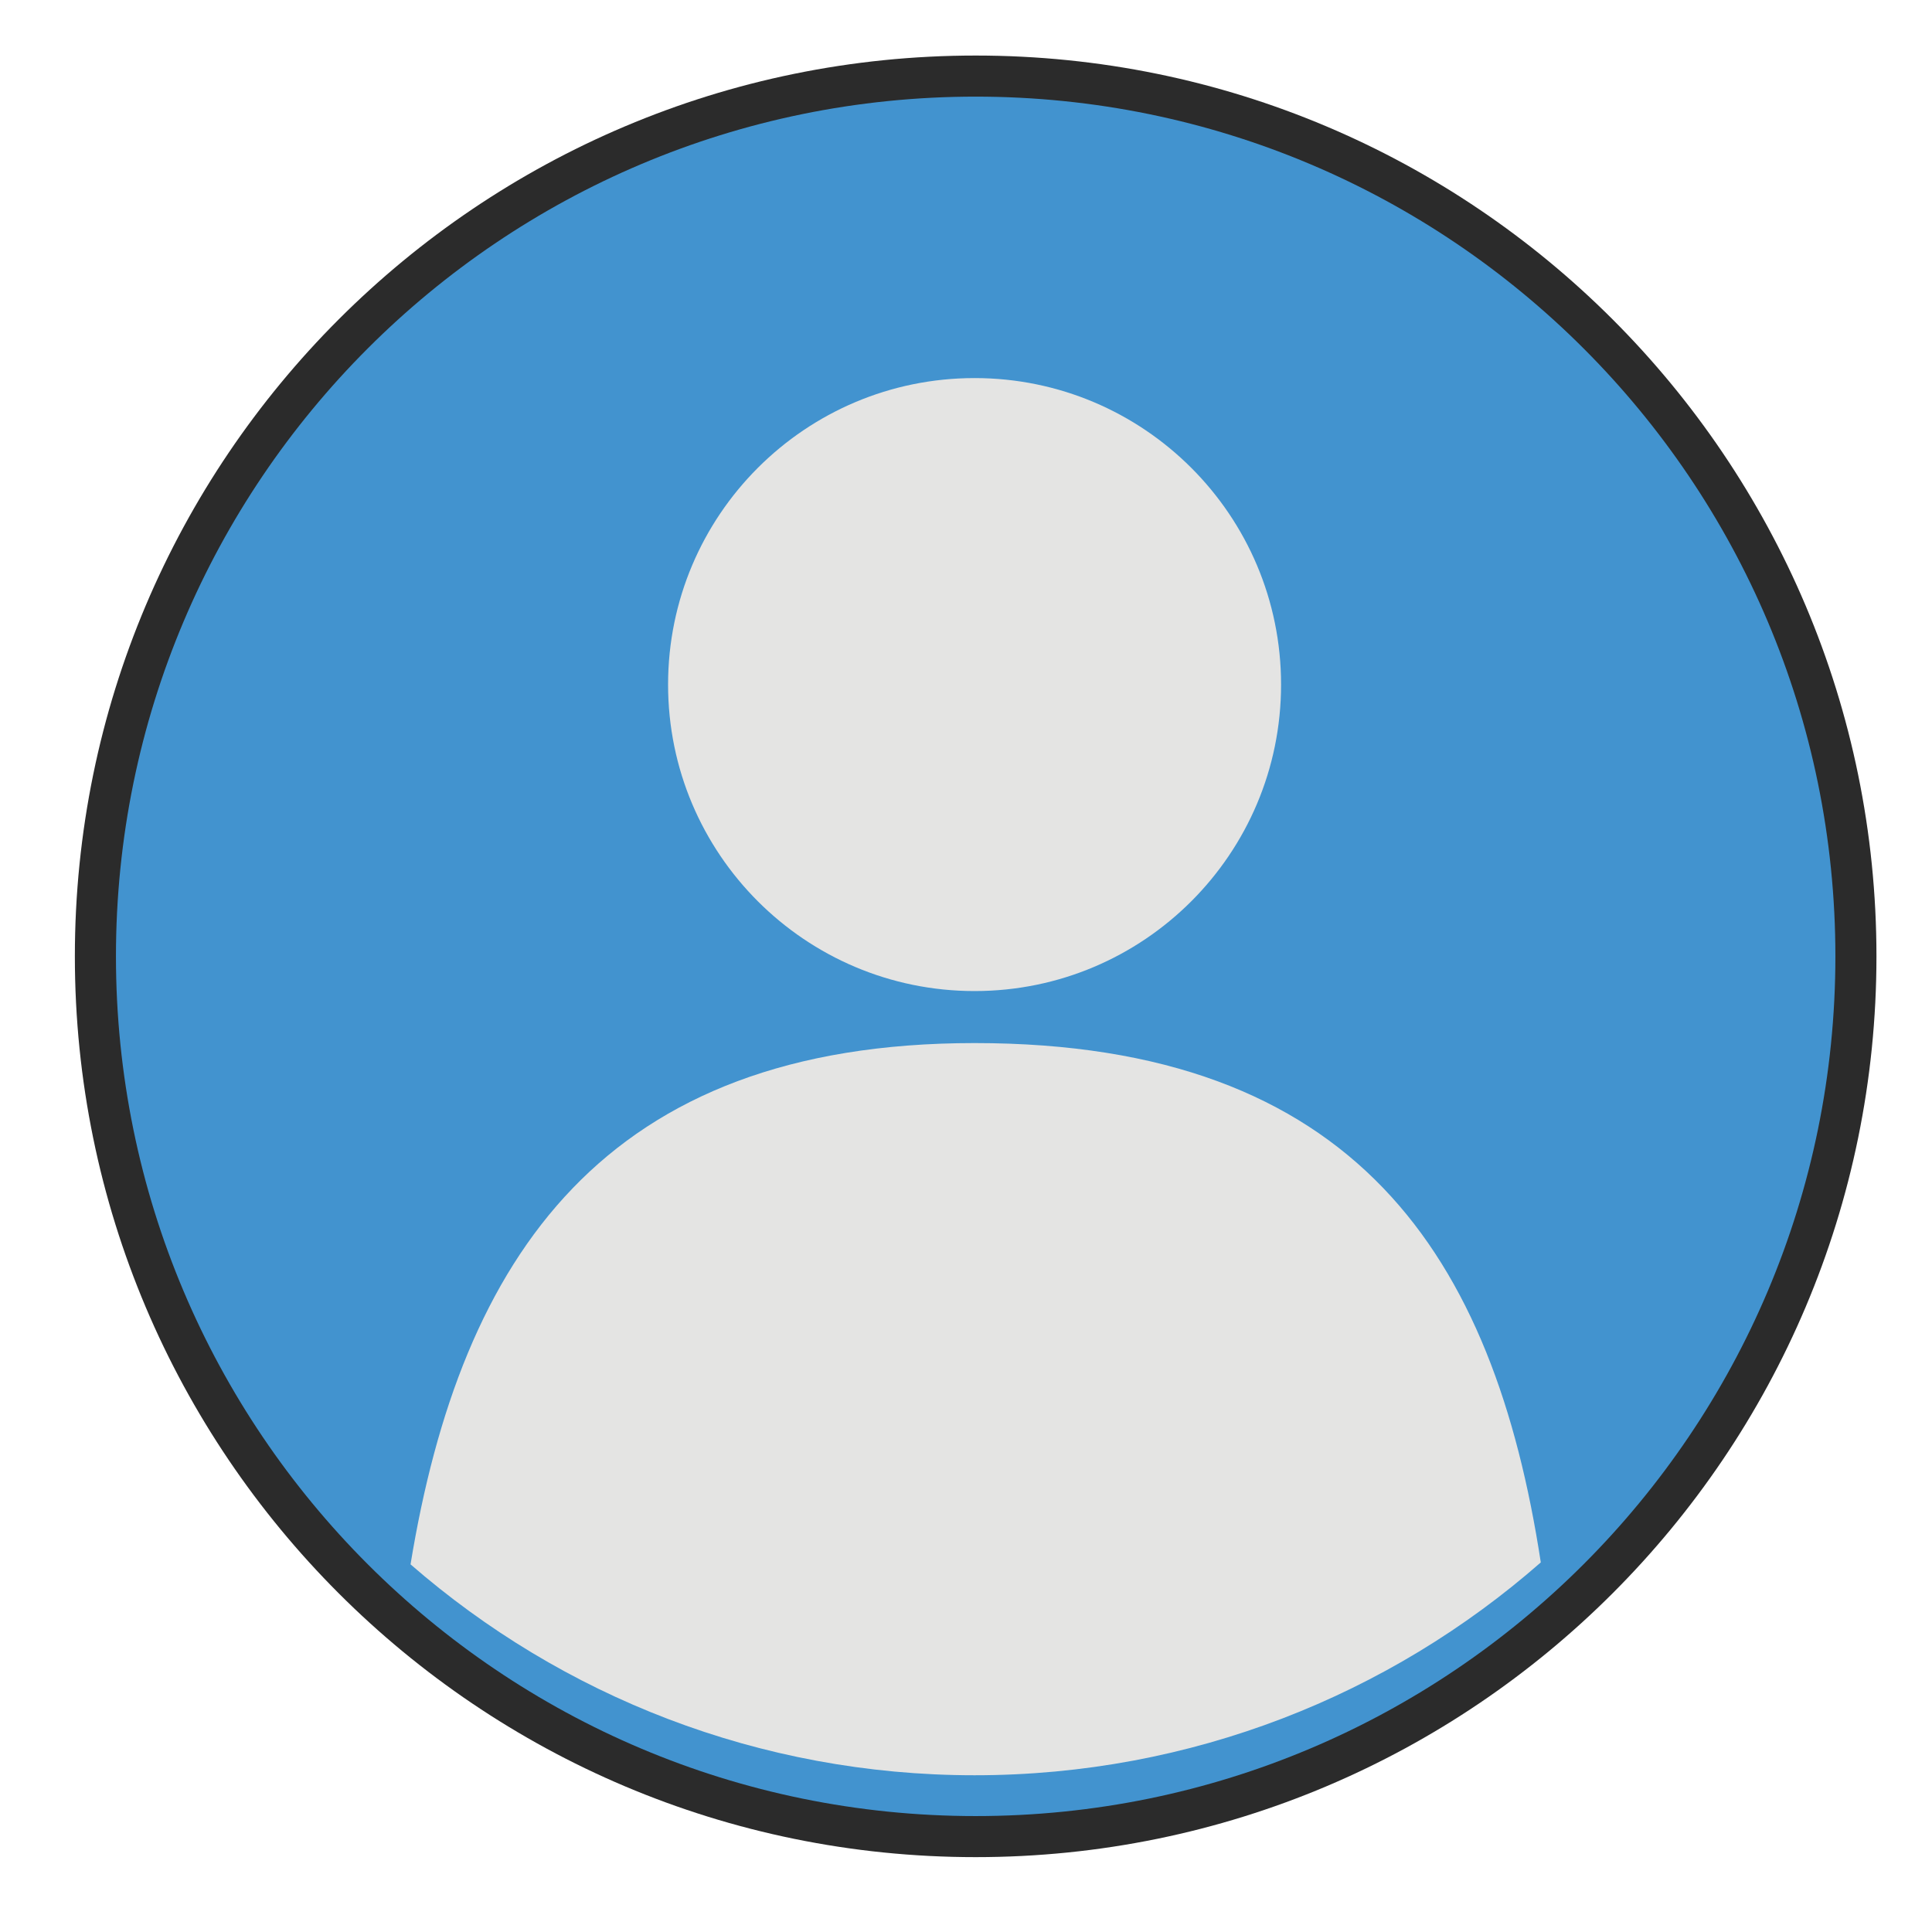 <svg xmlns="http://www.w3.org/2000/svg" xmlns:xlink="http://www.w3.org/1999/xlink" width="4000" zoomAndPan="magnify" viewBox="0 0 3000 3000" height="4000" preserveAspectRatio="xMidYMid meet" version="1.0"><defs><clipPath id="64afdd635f"><path d="M 116.25 86.25 L 2913.75 86.25 L 2913.75 2883.75 L 116.25 2883.75 Z M 116.25 86.25 " clip-rule="nonzero"/></clipPath><clipPath id="d95202209e"><path d="M 1515 86.25 C 742.492 86.25 116.25 712.492 116.25 1485 C 116.25 2257.508 742.492 2883.75 1515 2883.75 C 2287.508 2883.75 2913.75 2257.508 2913.75 1485 C 2913.75 712.492 2287.508 86.25 1515 86.25 Z M 1515 86.25 " clip-rule="nonzero"/></clipPath></defs><g clip-path="url(#64afdd635f)"><g clip-path="url(#d95202209e)"><path fill="#2b2b2b" d="M 116.25 86.25 L 2913.75 86.25 L 2913.75 2883.75 L 116.25 2883.75 Z M 116.25 86.25 " fill-opacity="1" fill-rule="nonzero"/></g></g><path fill="#4293cf" d="M 2849.984 1485.016 C 2849.984 2222.297 2252.305 2819.988 1515.016 2819.988 C 777.734 2819.988 180.051 2222.297 180.051 1485.016 C 180.051 747.73 777.734 150.047 1515.016 150.047 C 2252.305 150.047 2849.984 747.73 2849.984 1485.016 " fill-opacity="1" fill-rule="nonzero"/><path fill="#e4e4e3" d="M 1989.234 1063.004 C 1989.234 1325.84 1776.141 1538.914 1513.309 1538.914 C 1250.465 1538.914 1037.387 1325.84 1037.387 1063.004 C 1037.387 800.152 1250.465 587.078 1513.309 587.078 C 1776.141 587.078 1989.234 800.152 1989.234 1063.004 " fill-opacity="1" fill-rule="nonzero"/><path fill="#e4e4e3" d="M 1513.301 2756.613 C 1850.074 2756.613 2157.68 2631.852 2392.539 2426.098 C 2319.633 1950.039 2104.961 1619.672 1513.301 1619.672 C 938.266 1619.672 715.684 1951.441 637.488 2429.141 C 871.91 2633.094 1178.176 2756.613 1513.301 2756.613 " fill-opacity="1" fill-rule="nonzero"/></svg>